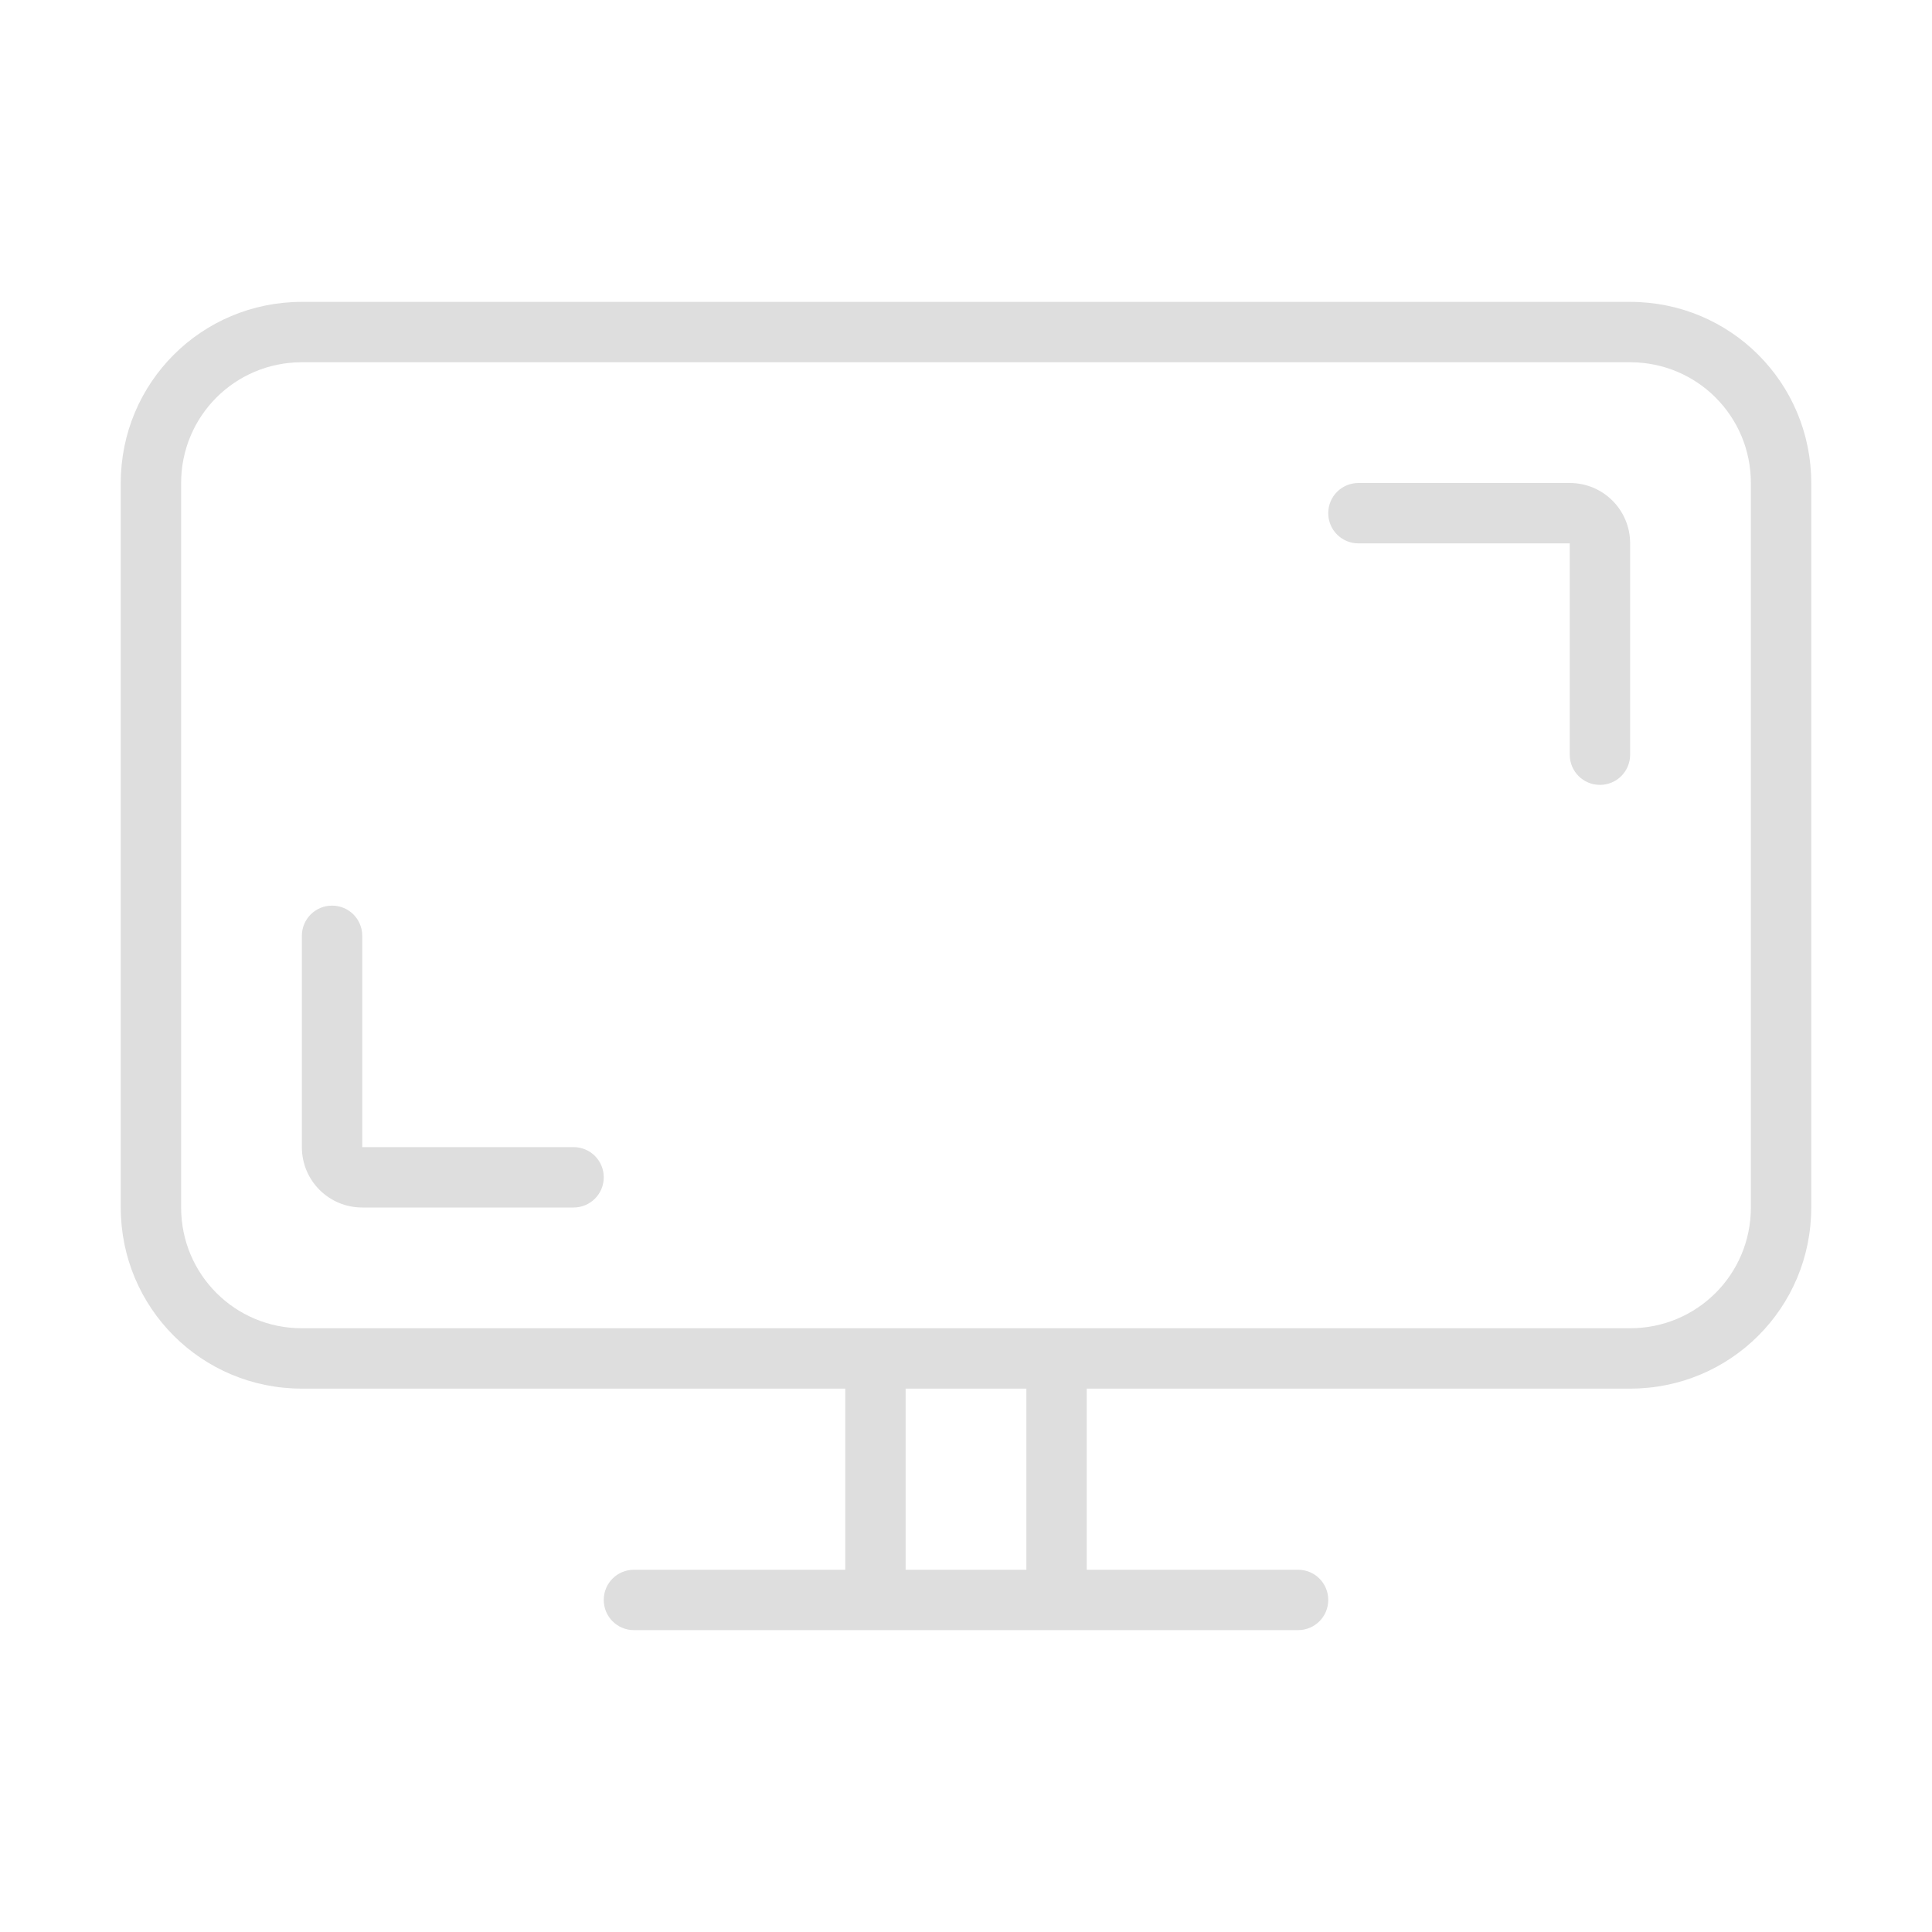 <svg width="32" height="32" version="1.1" xmlns="http://www.w3.org/2000/svg">
 <style id="current-color-scheme" type="text/css">.ColorScheme-Text {
        color:#dedede;
      }
      .ColorScheme-Background{
        color:#EFF0F1;
      }
      .ColorScheme-Highlight{
        color:#3DAEE6;
      }
      .ColorScheme-ViewText {
        color:#7B7C7E;
      }
      .ColorScheme-ViewBackground{
        color:#FCFCFC;
      }
      .ColorScheme-ViewHover {
        color:#3DAEE6;
      }
      .ColorScheme-ViewFocus{
        color:#1E92FF;
      }
      .ColorScheme-ButtonText {
        color:#7B7C7E;
      }
      .ColorScheme-ButtonBackground{
        color:#EFF0F1;
      }
      .ColorScheme-ButtonHover {
        color:#3DAEE6;
      }
      .ColorScheme-ButtonFocus{
        color:#1E92FF;
      }</style>
 <path class="ColorScheme-Text" d="m5 5c-1.662 0-3 1.338-3 3v12c0 1.662 1.338 3 3 3h9v3h-3.5c-0.277 0-0.5 0.223-0.5 0.5s0.223 0.5 0.5 0.5h11c0.277 0 0.5-0.223 0.5-0.5s-0.223-0.5-0.5-0.5h-3.5v-3h9c1.662 0 3-1.338 3-3v-12c0-1.662-1.338-3-3-3zm0 1h22c1.108 0 2 0.892 2 2v12c0 1.108-0.892 2-2 2h-22c-1.108 0-2-0.892-2-2v-12c0-1.108 0.892-2 2-2zm17.5 2c-0.277 0-0.5 0.223-0.5 0.5s0.223 0.5 0.5 0.5h3.5v3.5c0 0.277 0.223 0.5 0.5 0.5s0.5-0.223 0.5-0.5v-3.5c0-0.554-0.446-1-1-1h-3zm-17 7c-0.277 0-0.5 0.223-0.5 0.5v3.5c0 0.554 0.446 1 1 1h3.5c0.277 0 0.5-0.223 0.5-0.5s-0.223-0.5-0.5-0.5h-3.5v-3.5c0-0.277-0.223-0.5-0.5-0.5zm9.5 8h2v3h-2z" fill="currentColor"/>
</svg>
